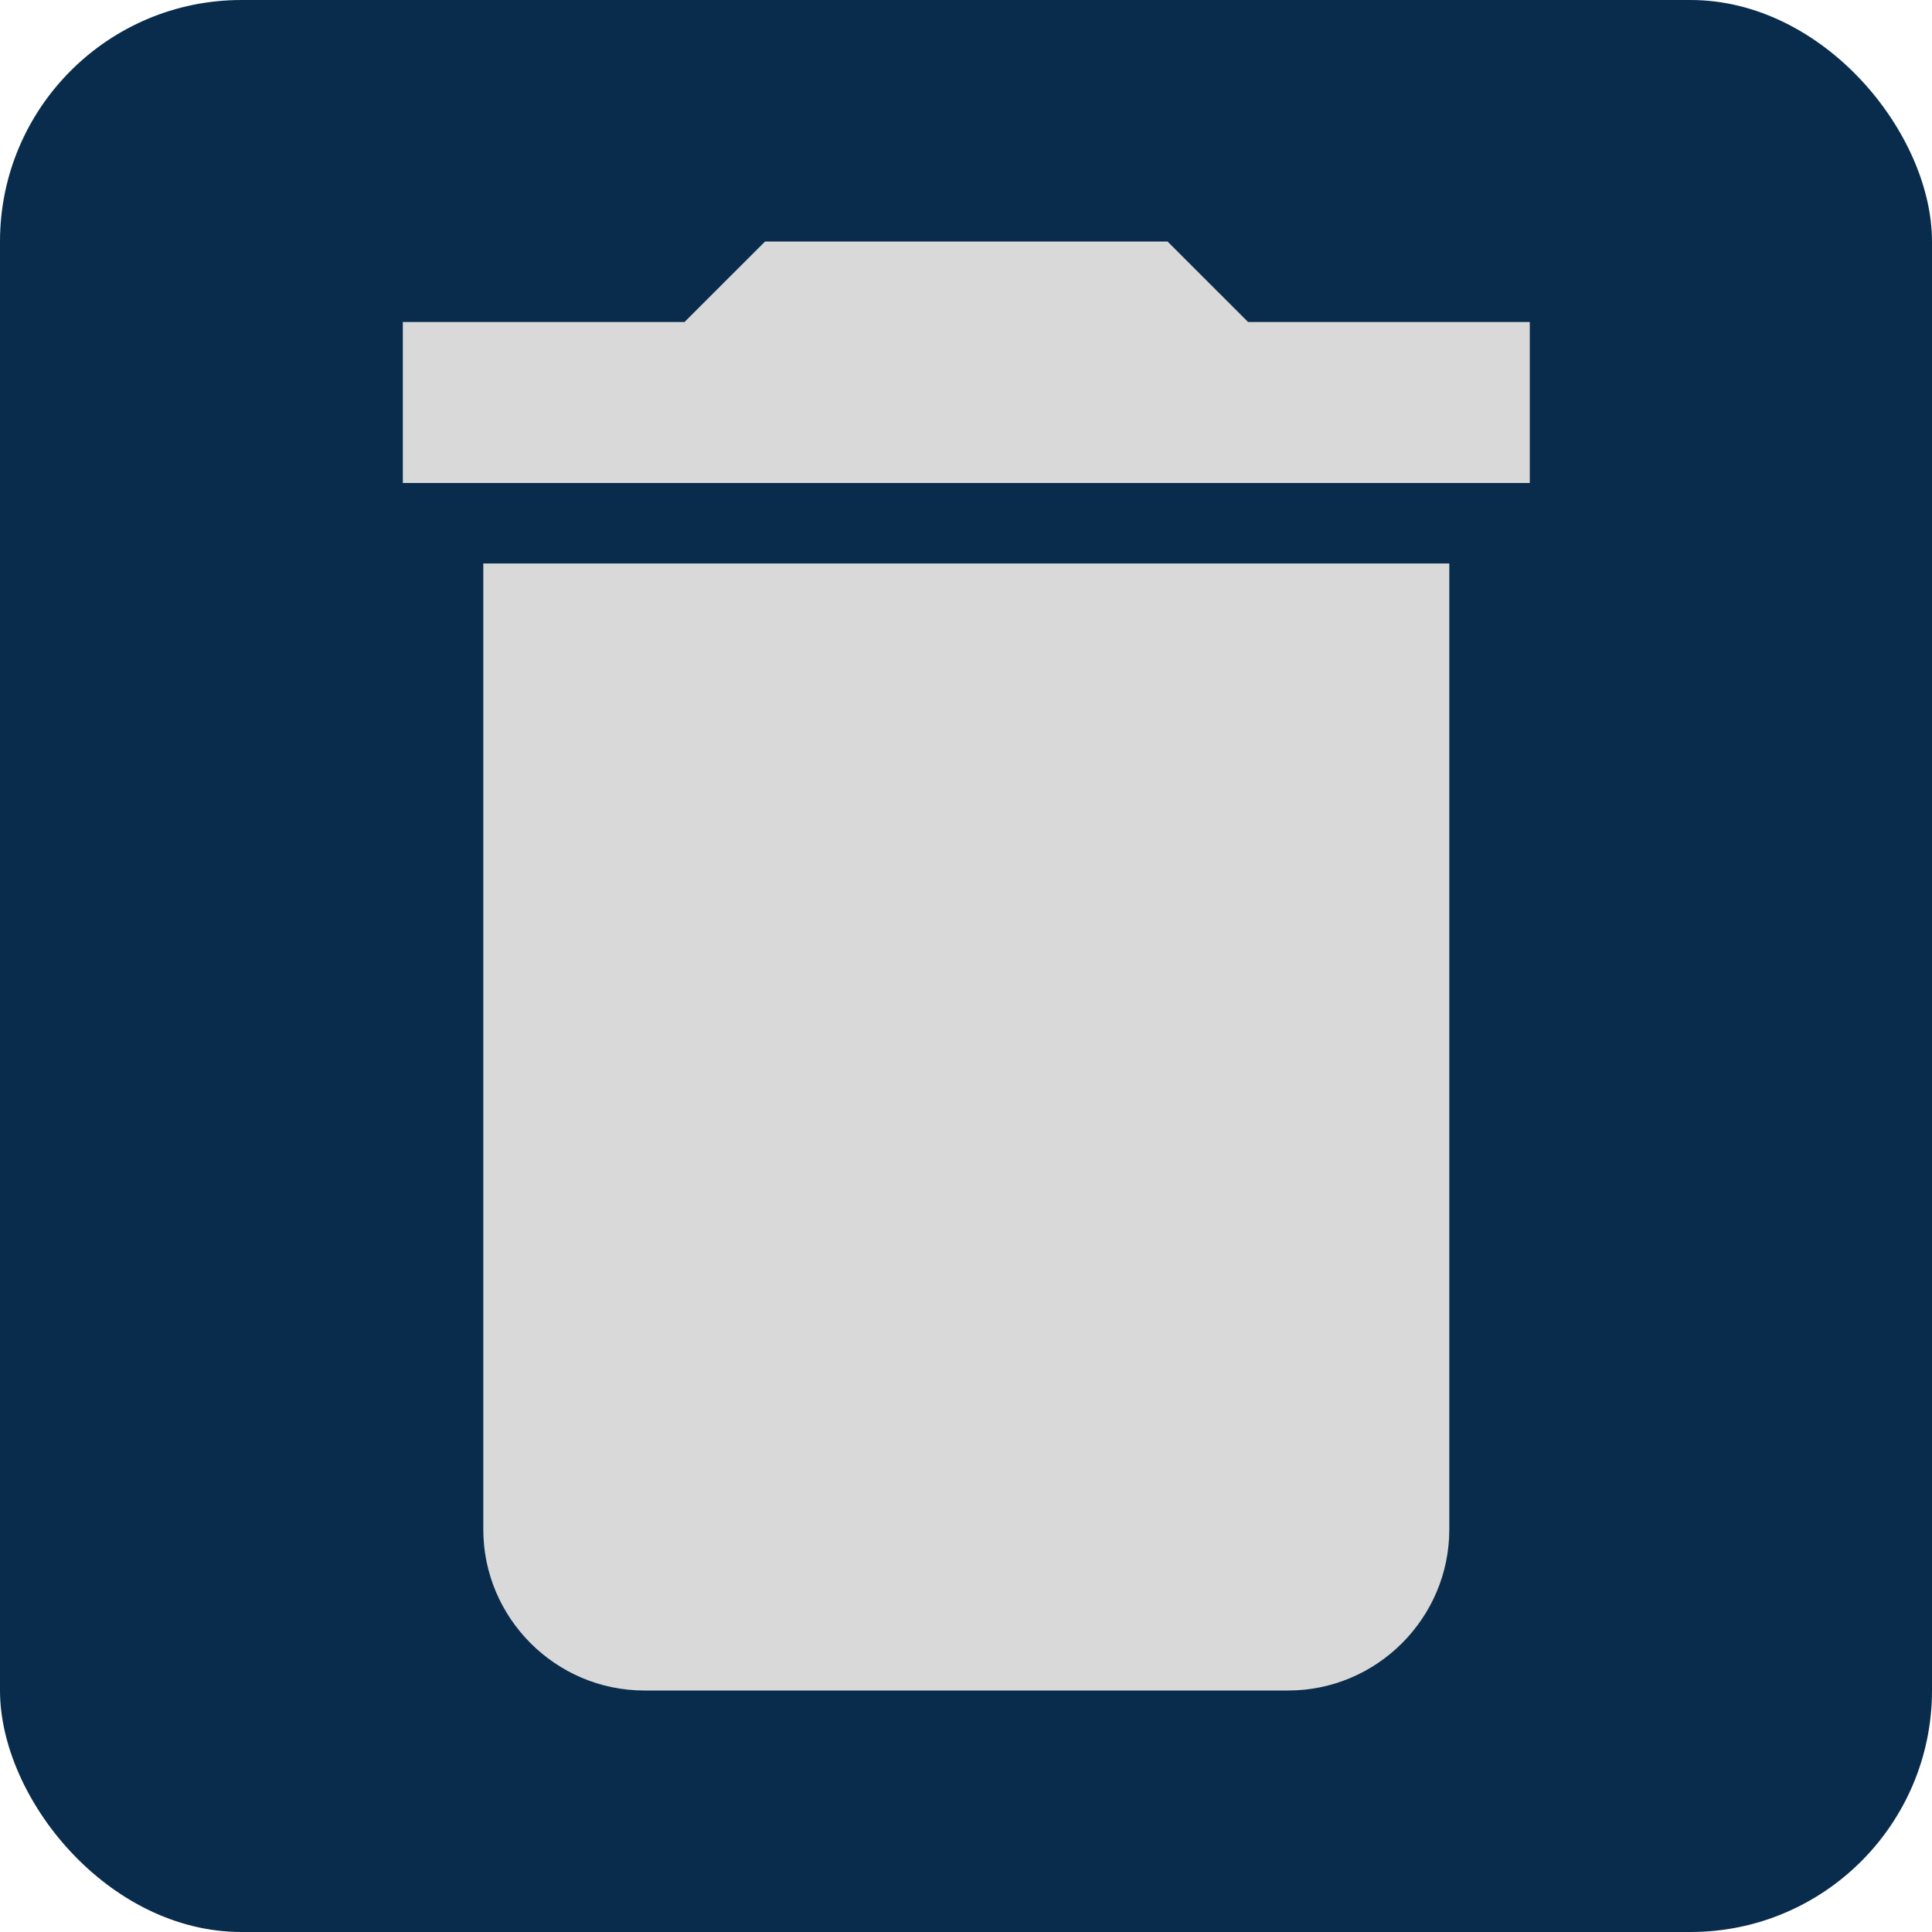 <svg width="32" height="32" viewBox="0 0 32 32" fill="none" xmlns="http://www.w3.org/2000/svg">
<g clip-path="url(#clip0_2730_15253)">
<rect width="32" height="32" rx="4" fill="#092C4C"/>
<path d="M8.005 25.333C8.005 26.8 9.205 28 10.672 28H21.338C22.805 28 24.005 26.8 24.005 25.333V9.333H8.005V25.333ZM25.338 5.333H20.672L19.338 4H12.672L11.338 5.333H6.672V8H25.338V5.333Z" fill="#D9D9D9"/>
</g>
<defs>
<clipPath id="clip0_2730_15253">
<rect width="32" height="32" rx="4" fill="white"/>
</clipPath>
</defs>
</svg>
